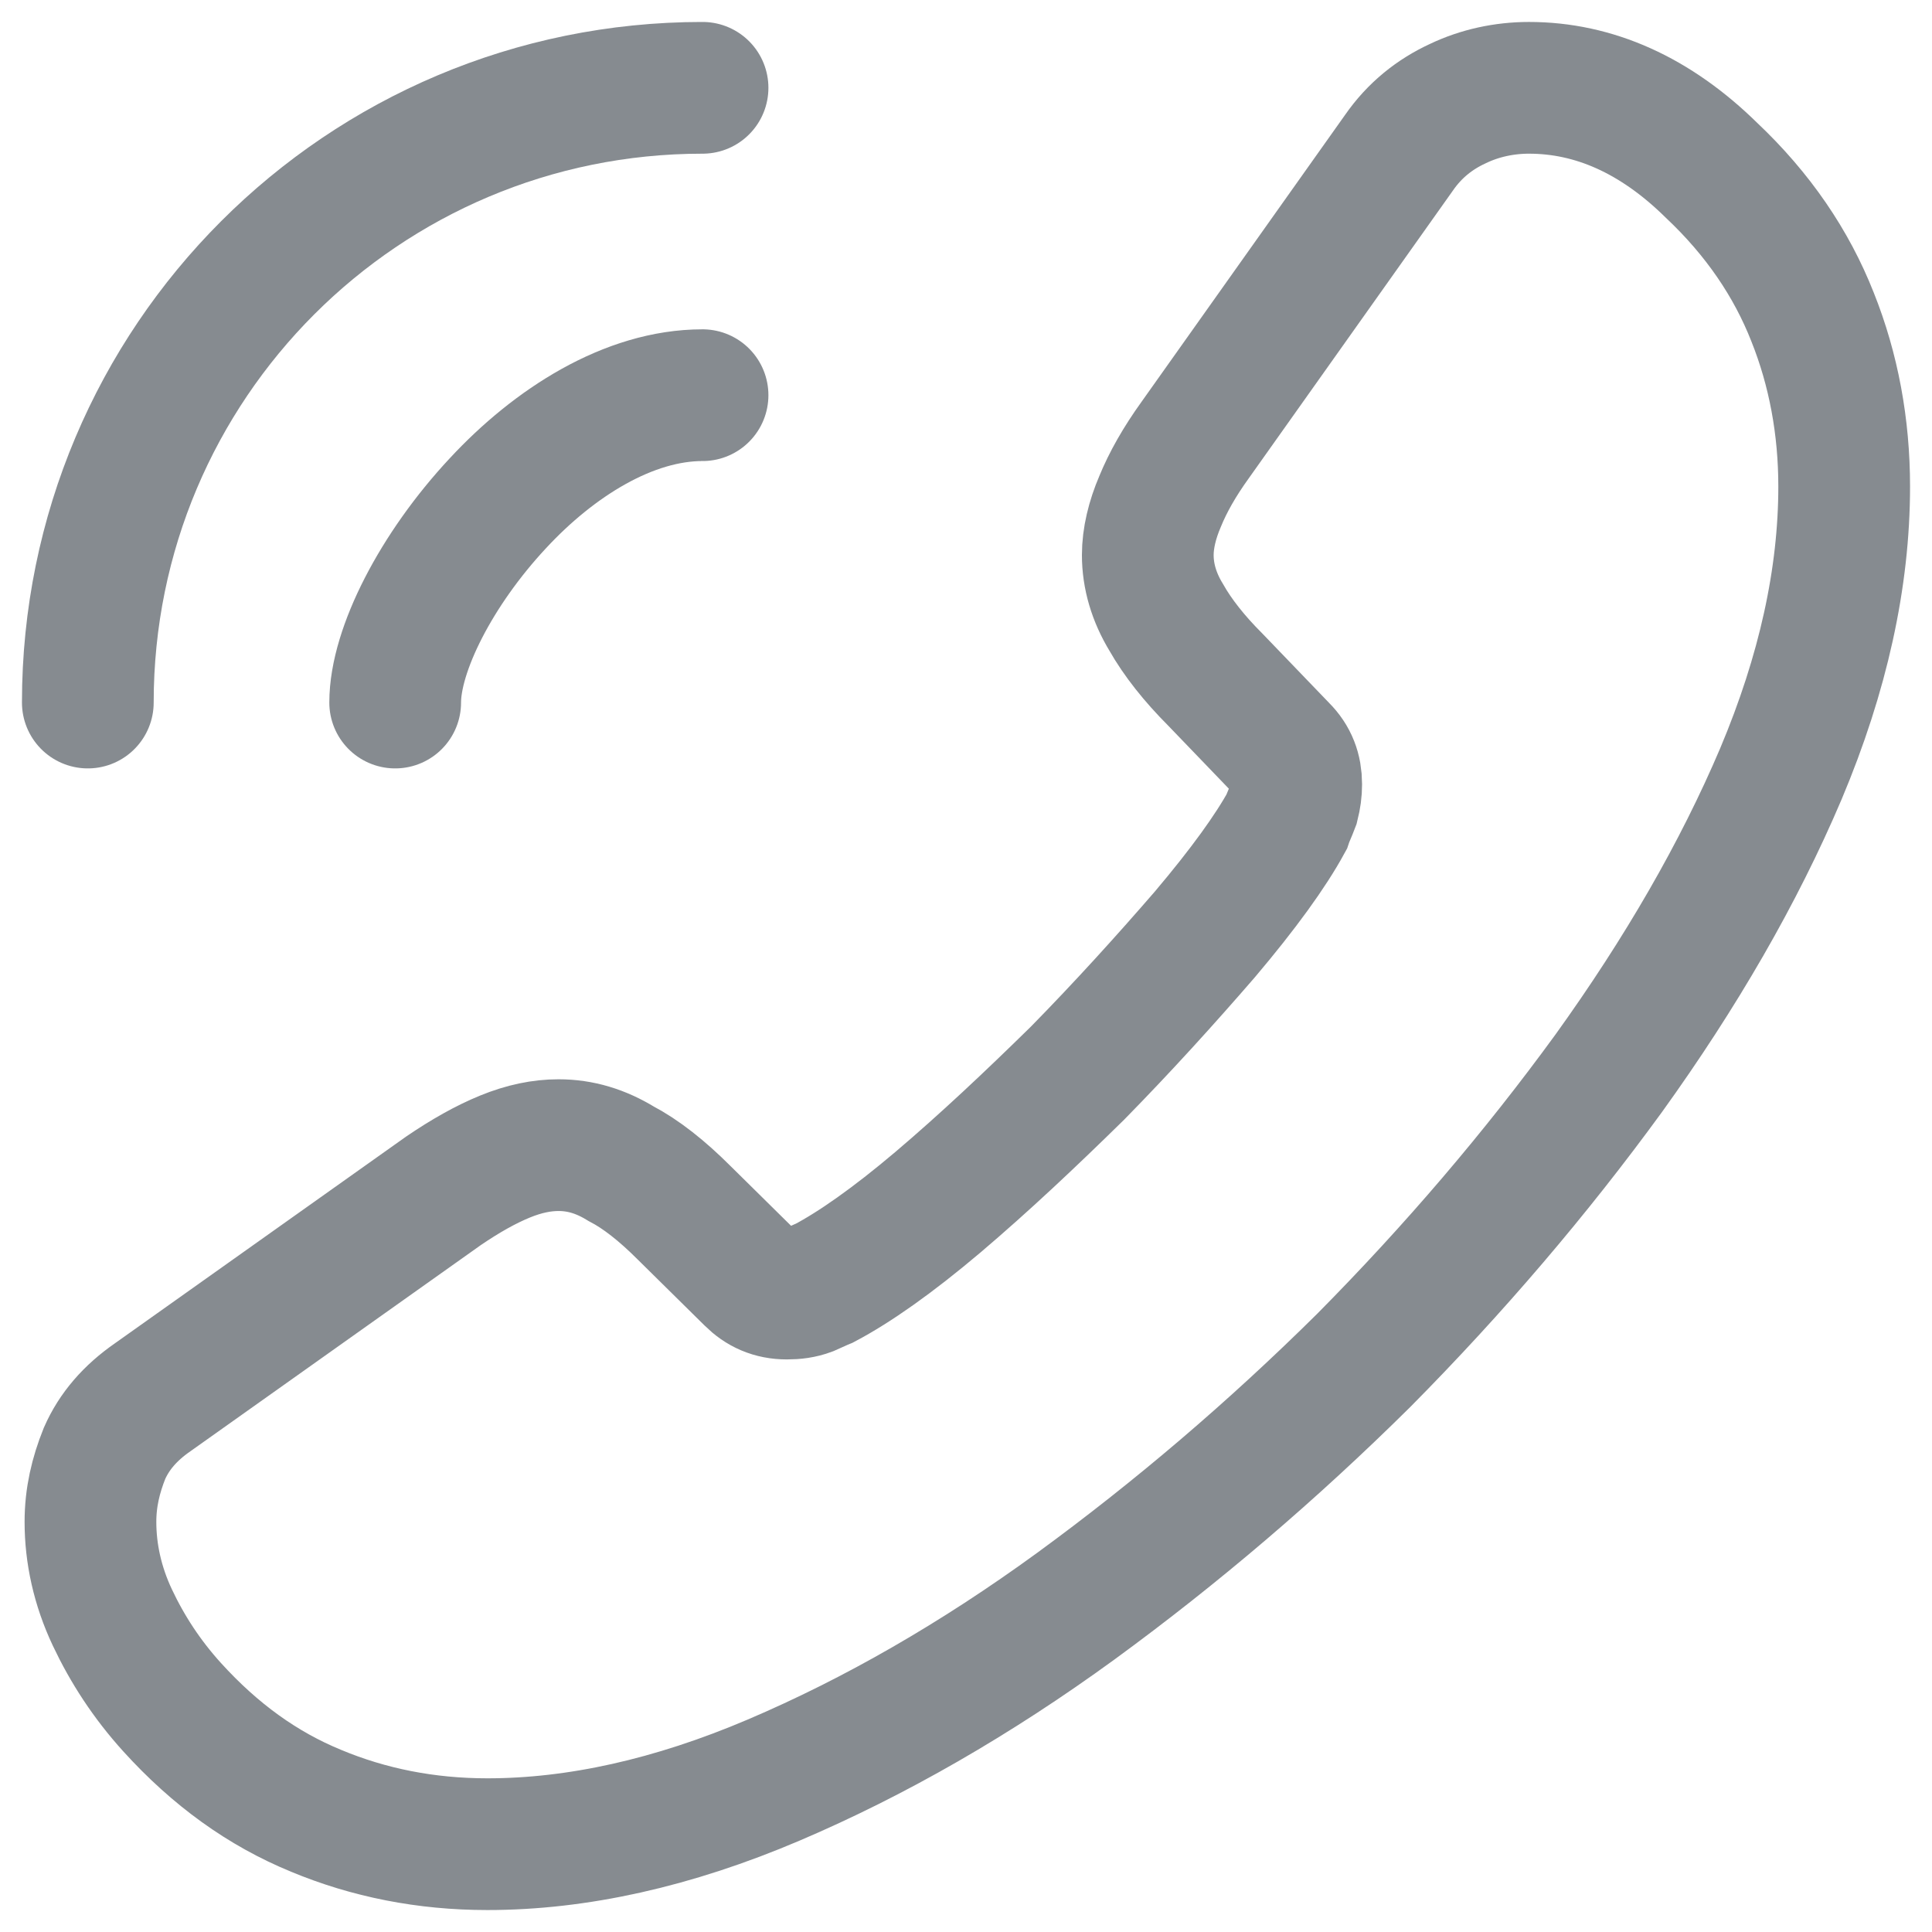<svg width="22" height="22" viewBox="0 0 22 22" fill="none" xmlns="http://www.w3.org/2000/svg">
<path d="M1.03 17.33C1.03 17.69 1.11 18.06 1.28 18.42C1.45 18.78 1.67 19.12 1.96 19.44C2.45 19.98 2.99 20.37 3.6 20.62C4.2 20.87 4.85 21 5.55 21C6.57 21 7.66 20.76 8.81 20.27C9.96 19.78 11.11 19.12 12.25 18.29C13.4 17.45 14.49 16.52 15.53 15.49C16.56 14.45 17.49 13.36 18.32 12.22C19.14 11.08 19.8 9.94 20.28 8.81C20.76 7.67 21 6.58 21 5.54C21 4.86 20.88 4.21 20.64 3.61C20.4 3 20.02 2.44 19.49 1.94C18.85 1.31 18.15 1 17.41 1C17.13 1 16.85 1.06 16.6 1.18C16.34 1.3 16.11 1.48 15.93 1.74L13.61 5.01C13.43 5.26 13.3 5.49 13.21 5.71C13.12 5.92 13.07 6.13 13.07 6.32C13.07 6.56 13.14 6.8 13.28 7.03C13.41 7.26 13.6 7.5 13.84 7.74L14.6 8.53C14.71 8.64 14.76 8.77 14.76 8.93C14.76 9.01 14.75 9.08 14.73 9.16C14.7 9.24 14.67 9.3 14.65 9.36C14.47 9.69 14.16 10.12 13.72 10.64C13.27 11.16 12.79 11.69 12.27 12.22C11.73 12.75 11.21 13.24 10.68 13.69C10.16 14.13 9.73 14.43 9.39 14.61C9.34 14.63 9.28 14.66 9.21 14.69C9.13 14.72 9.05 14.73 8.96 14.73C8.79 14.73 8.66 14.67 8.55 14.56L7.79 13.81C7.54 13.56 7.3 13.37 7.07 13.25C6.84 13.11 6.61 13.04 6.36 13.04C6.17 13.04 5.97 13.08 5.75 13.17C5.53 13.26 5.3 13.39 5.05 13.56L1.74 15.91C1.48 16.09 1.3 16.3 1.19 16.55C1.09 16.8 1.03 17.05 1.03 17.33Z" stroke="#868B90" stroke-width="1.5" stroke-miterlimit="10"/>
<path d="M4.5 8C4.5 7.4 4.97 6.48 5.67 5.73C6.31 5.04 7.16 4.5 8 4.5" stroke="#868B90" stroke-width="1.5" stroke-linecap="round" stroke-linejoin="round"/>
<path d="M1 8C1 4.13 4.13 1 8 1" stroke="#868B90" stroke-width="1.5" stroke-linecap="round" stroke-linejoin="round"/>
</svg>

